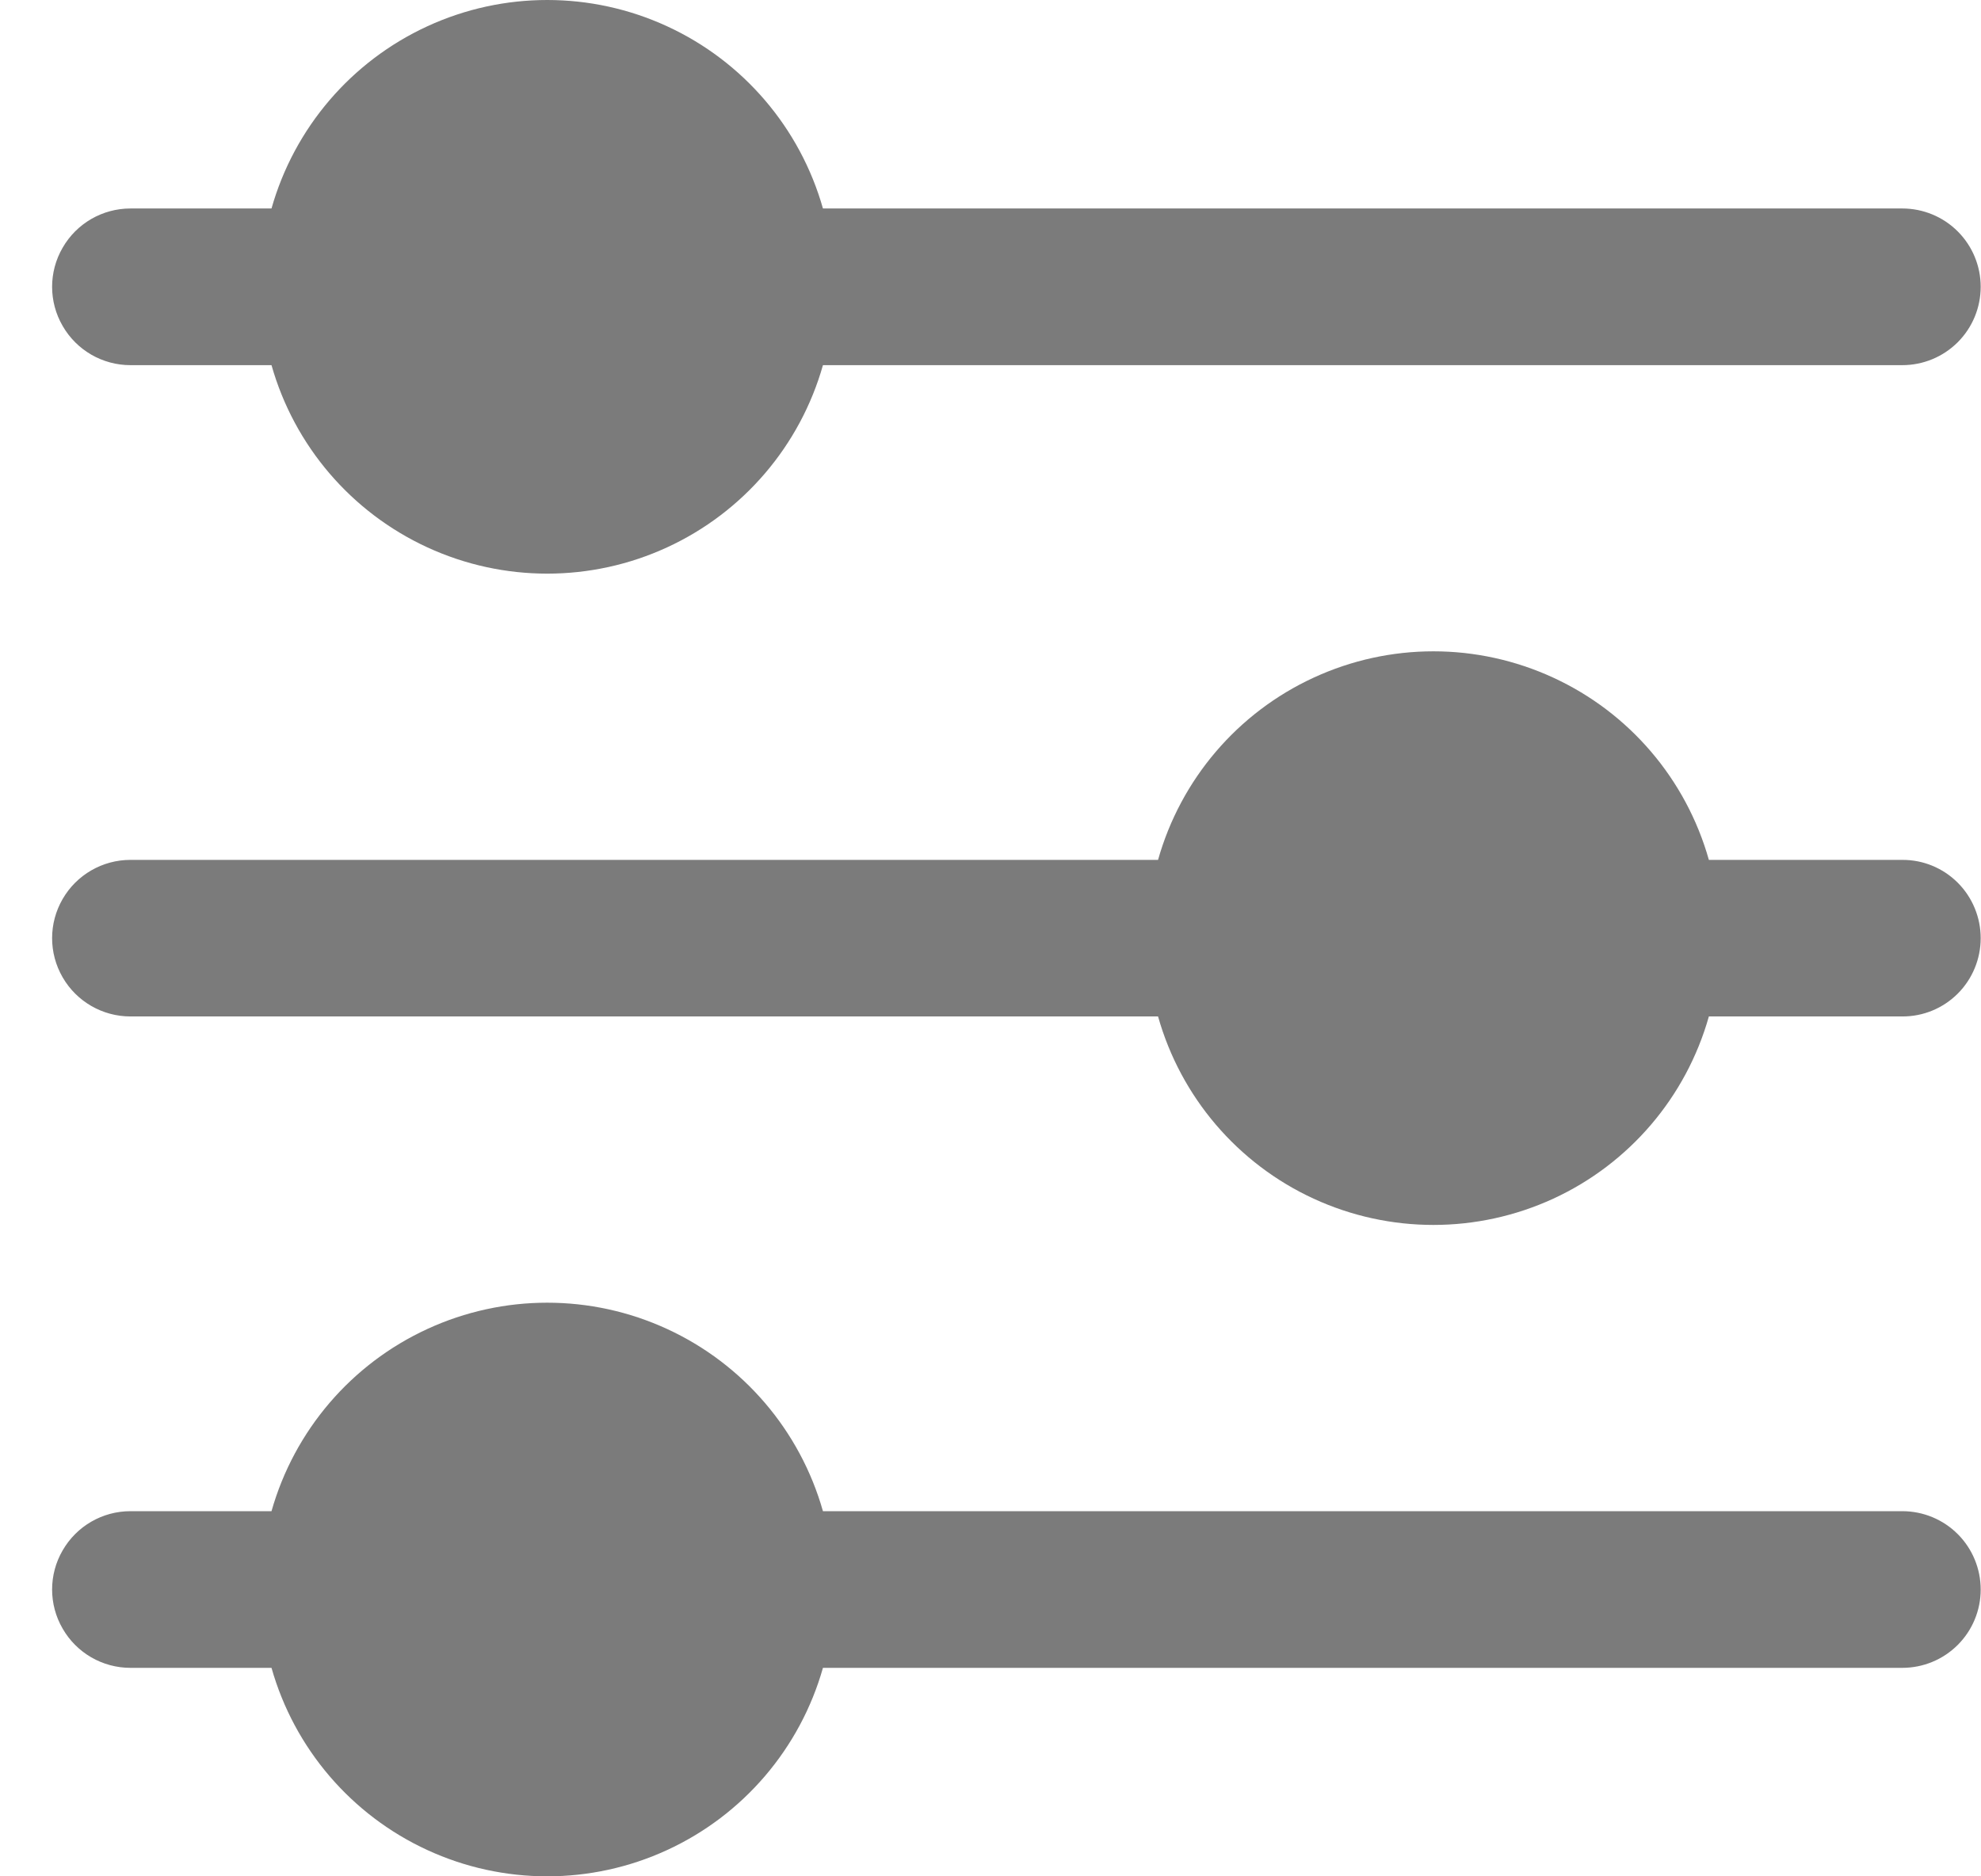 <svg width="19" height="18" viewBox="0 0 19 18" fill="none" xmlns="http://www.w3.org/2000/svg">
<path d="M18.997 2.751C18.997 2.951 18.918 3.142 18.777 3.283C18.636 3.424 18.445 3.503 18.245 3.503H7.893C7.674 4.276 7.128 4.915 6.398 5.251C5.669 5.587 4.828 5.587 4.099 5.251C3.369 4.915 2.823 4.276 2.604 3.503H1.251C0.983 3.503 0.735 3.36 0.601 3.127C0.466 2.895 0.466 2.608 0.601 2.376C0.735 2.143 0.983 2 1.251 2H2.604C2.823 1.227 3.369 0.588 4.099 0.252C4.828 -0.084 5.669 -0.084 6.398 0.252C7.128 0.588 7.674 1.227 7.893 2H18.245C18.445 2 18.636 2.079 18.777 2.22C18.918 2.361 18.997 2.552 18.997 2.751V2.751Z" fill="#7B7B7B"/>
<path d="M18.997 9C18.997 9.199 18.918 9.391 18.777 9.532C18.636 9.673 18.445 9.752 18.245 9.751H16.39C16.172 10.524 15.627 11.163 14.898 11.499C14.168 11.835 13.328 11.835 12.599 11.499C11.87 11.163 11.325 10.524 11.107 9.751H1.251C0.983 9.751 0.735 9.608 0.601 9.376C0.466 9.143 0.466 8.857 0.601 8.624C0.735 8.392 0.983 8.249 1.251 8.249H11.107C11.325 7.476 11.87 6.837 12.599 6.501C13.328 6.164 14.168 6.164 14.898 6.501C15.627 6.837 16.172 7.476 16.39 8.249H18.245C18.445 8.248 18.636 8.327 18.777 8.468C18.918 8.609 18.997 8.801 18.997 9V9Z" fill="#7B7B7B"/>
<path d="M18.997 15.249C18.997 15.448 18.918 15.639 18.777 15.78C18.636 15.921 18.445 16 18.245 16H7.893C7.674 16.773 7.128 17.412 6.398 17.748C5.669 18.084 4.828 18.084 4.099 17.748C3.369 17.412 2.823 16.773 2.604 16H1.251C0.983 16 0.735 15.857 0.601 15.624C0.466 15.392 0.466 15.105 0.601 14.873C0.735 14.64 0.983 14.497 1.251 14.497H2.604C2.823 13.724 3.369 13.085 4.099 12.749C4.828 12.413 5.669 12.413 6.398 12.749C7.128 13.085 7.674 13.724 7.893 14.497H18.245C18.445 14.497 18.636 14.576 18.777 14.717C18.918 14.858 18.997 15.049 18.997 15.249V15.249Z" fill="#7B7B7B"/>
</svg>
